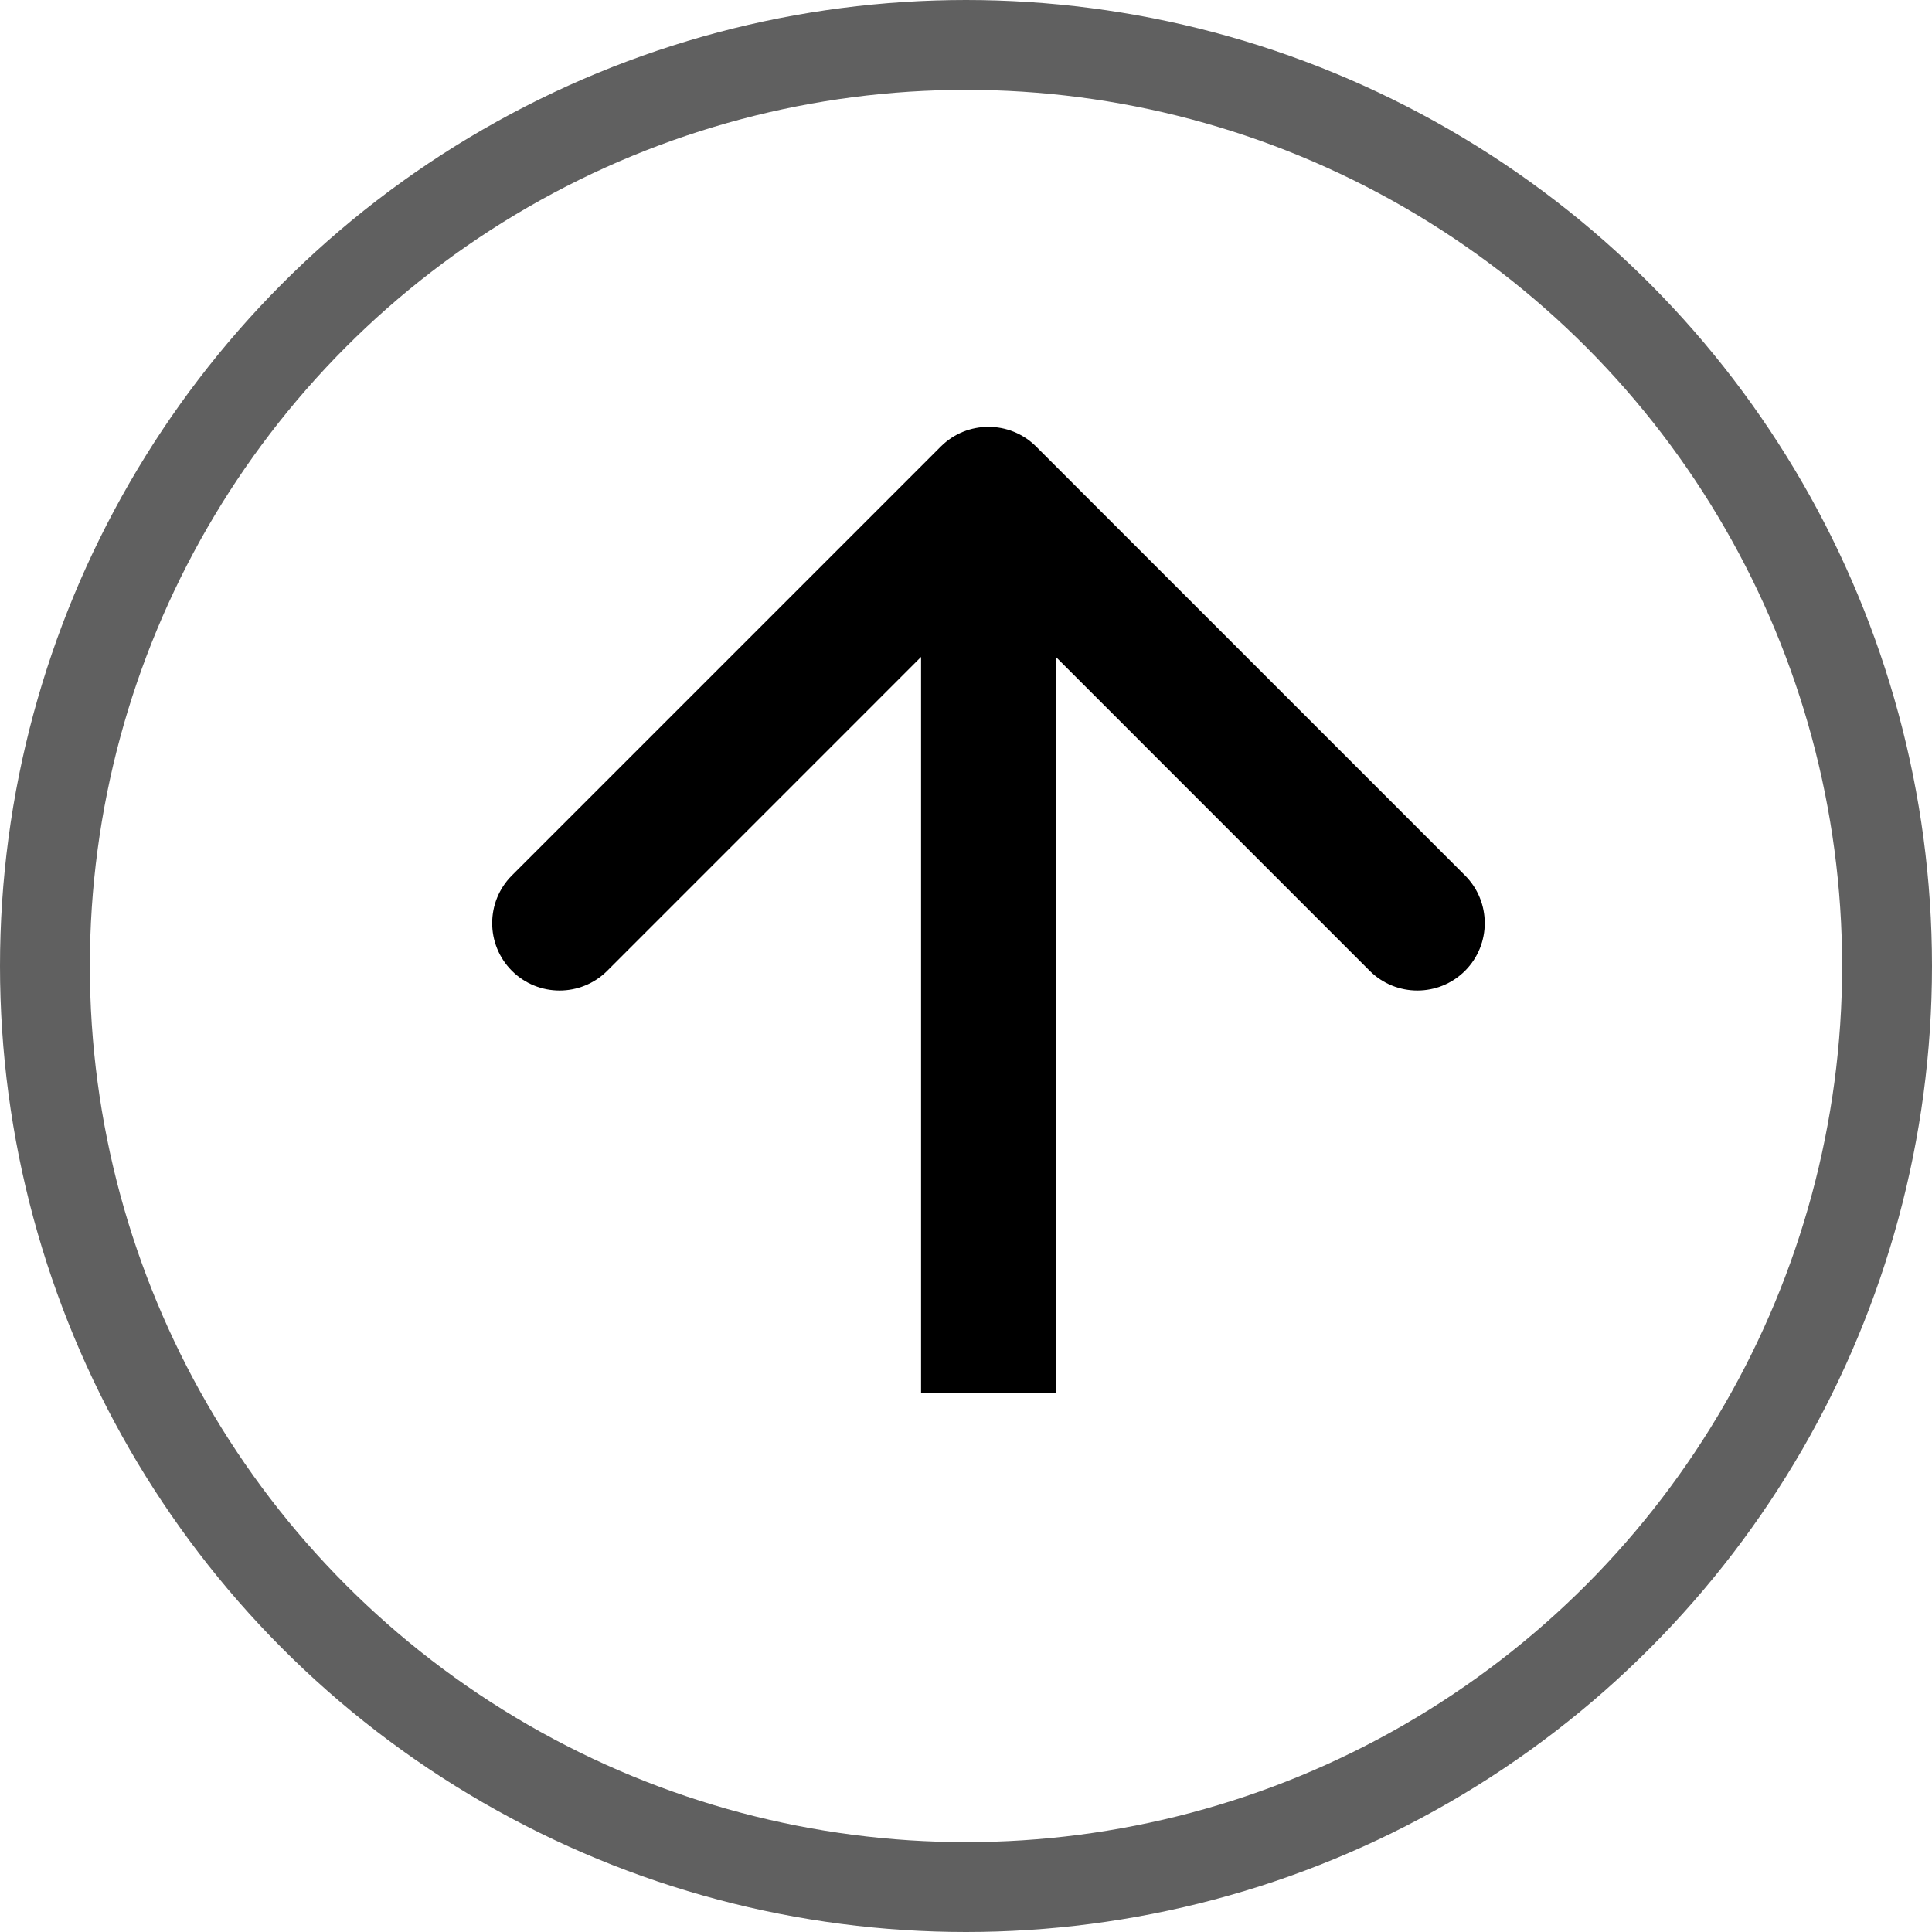 <svg width="43" height="43" viewBox="0 0 43 43" fill="none" xmlns="http://www.w3.org/2000/svg">
<g filter="url(#filter0_i_505_6994)">
<circle cx="21.5" cy="21.5" r="21.5" fill="white"/>
</g>
<circle cx="21.5" cy="21.5" r="20.5" stroke="#606060" stroke-width="2"/>
<path d="M23.061 9.939C22.475 9.354 21.525 9.354 20.939 9.939L11.393 19.485C10.808 20.071 10.808 21.021 11.393 21.607C11.979 22.192 12.929 22.192 13.515 21.607L22 13.121L30.485 21.607C31.071 22.192 32.021 22.192 32.607 21.607C33.192 21.021 33.192 20.071 32.607 19.485L23.061 9.939ZM23.5 31L23.5 11L20.5 11L20.5 31L23.5 31Z" fill="black"/>
<defs>
<filter id="filter0_i_505_6994" x="0" y="0" width="43" height="47" filterUnits="userSpaceOnUse" color-interpolation-filters="sRGB">
<feFlood flood-opacity="0" result="BackgroundImageFix"/>
<feBlend mode="normal" in="SourceGraphic" in2="BackgroundImageFix" result="shape"/>
<feColorMatrix in="SourceAlpha" type="matrix" values="0 0 0 0 0 0 0 0 0 0 0 0 0 0 0 0 0 0 127 0" result="hardAlpha"/>
<feOffset dy="4"/>
<feGaussianBlur stdDeviation="2"/>
<feComposite in2="hardAlpha" operator="arithmetic" k2="-1" k3="1"/>
<feColorMatrix type="matrix" values="0 0 0 0 0 0 0 0 0 0 0 0 0 0 0 0 0 0 0.5 0"/>
<feBlend mode="normal" in2="shape" result="effect1_innerShadow_505_6994"/>
</filter>
</defs>
</svg>
